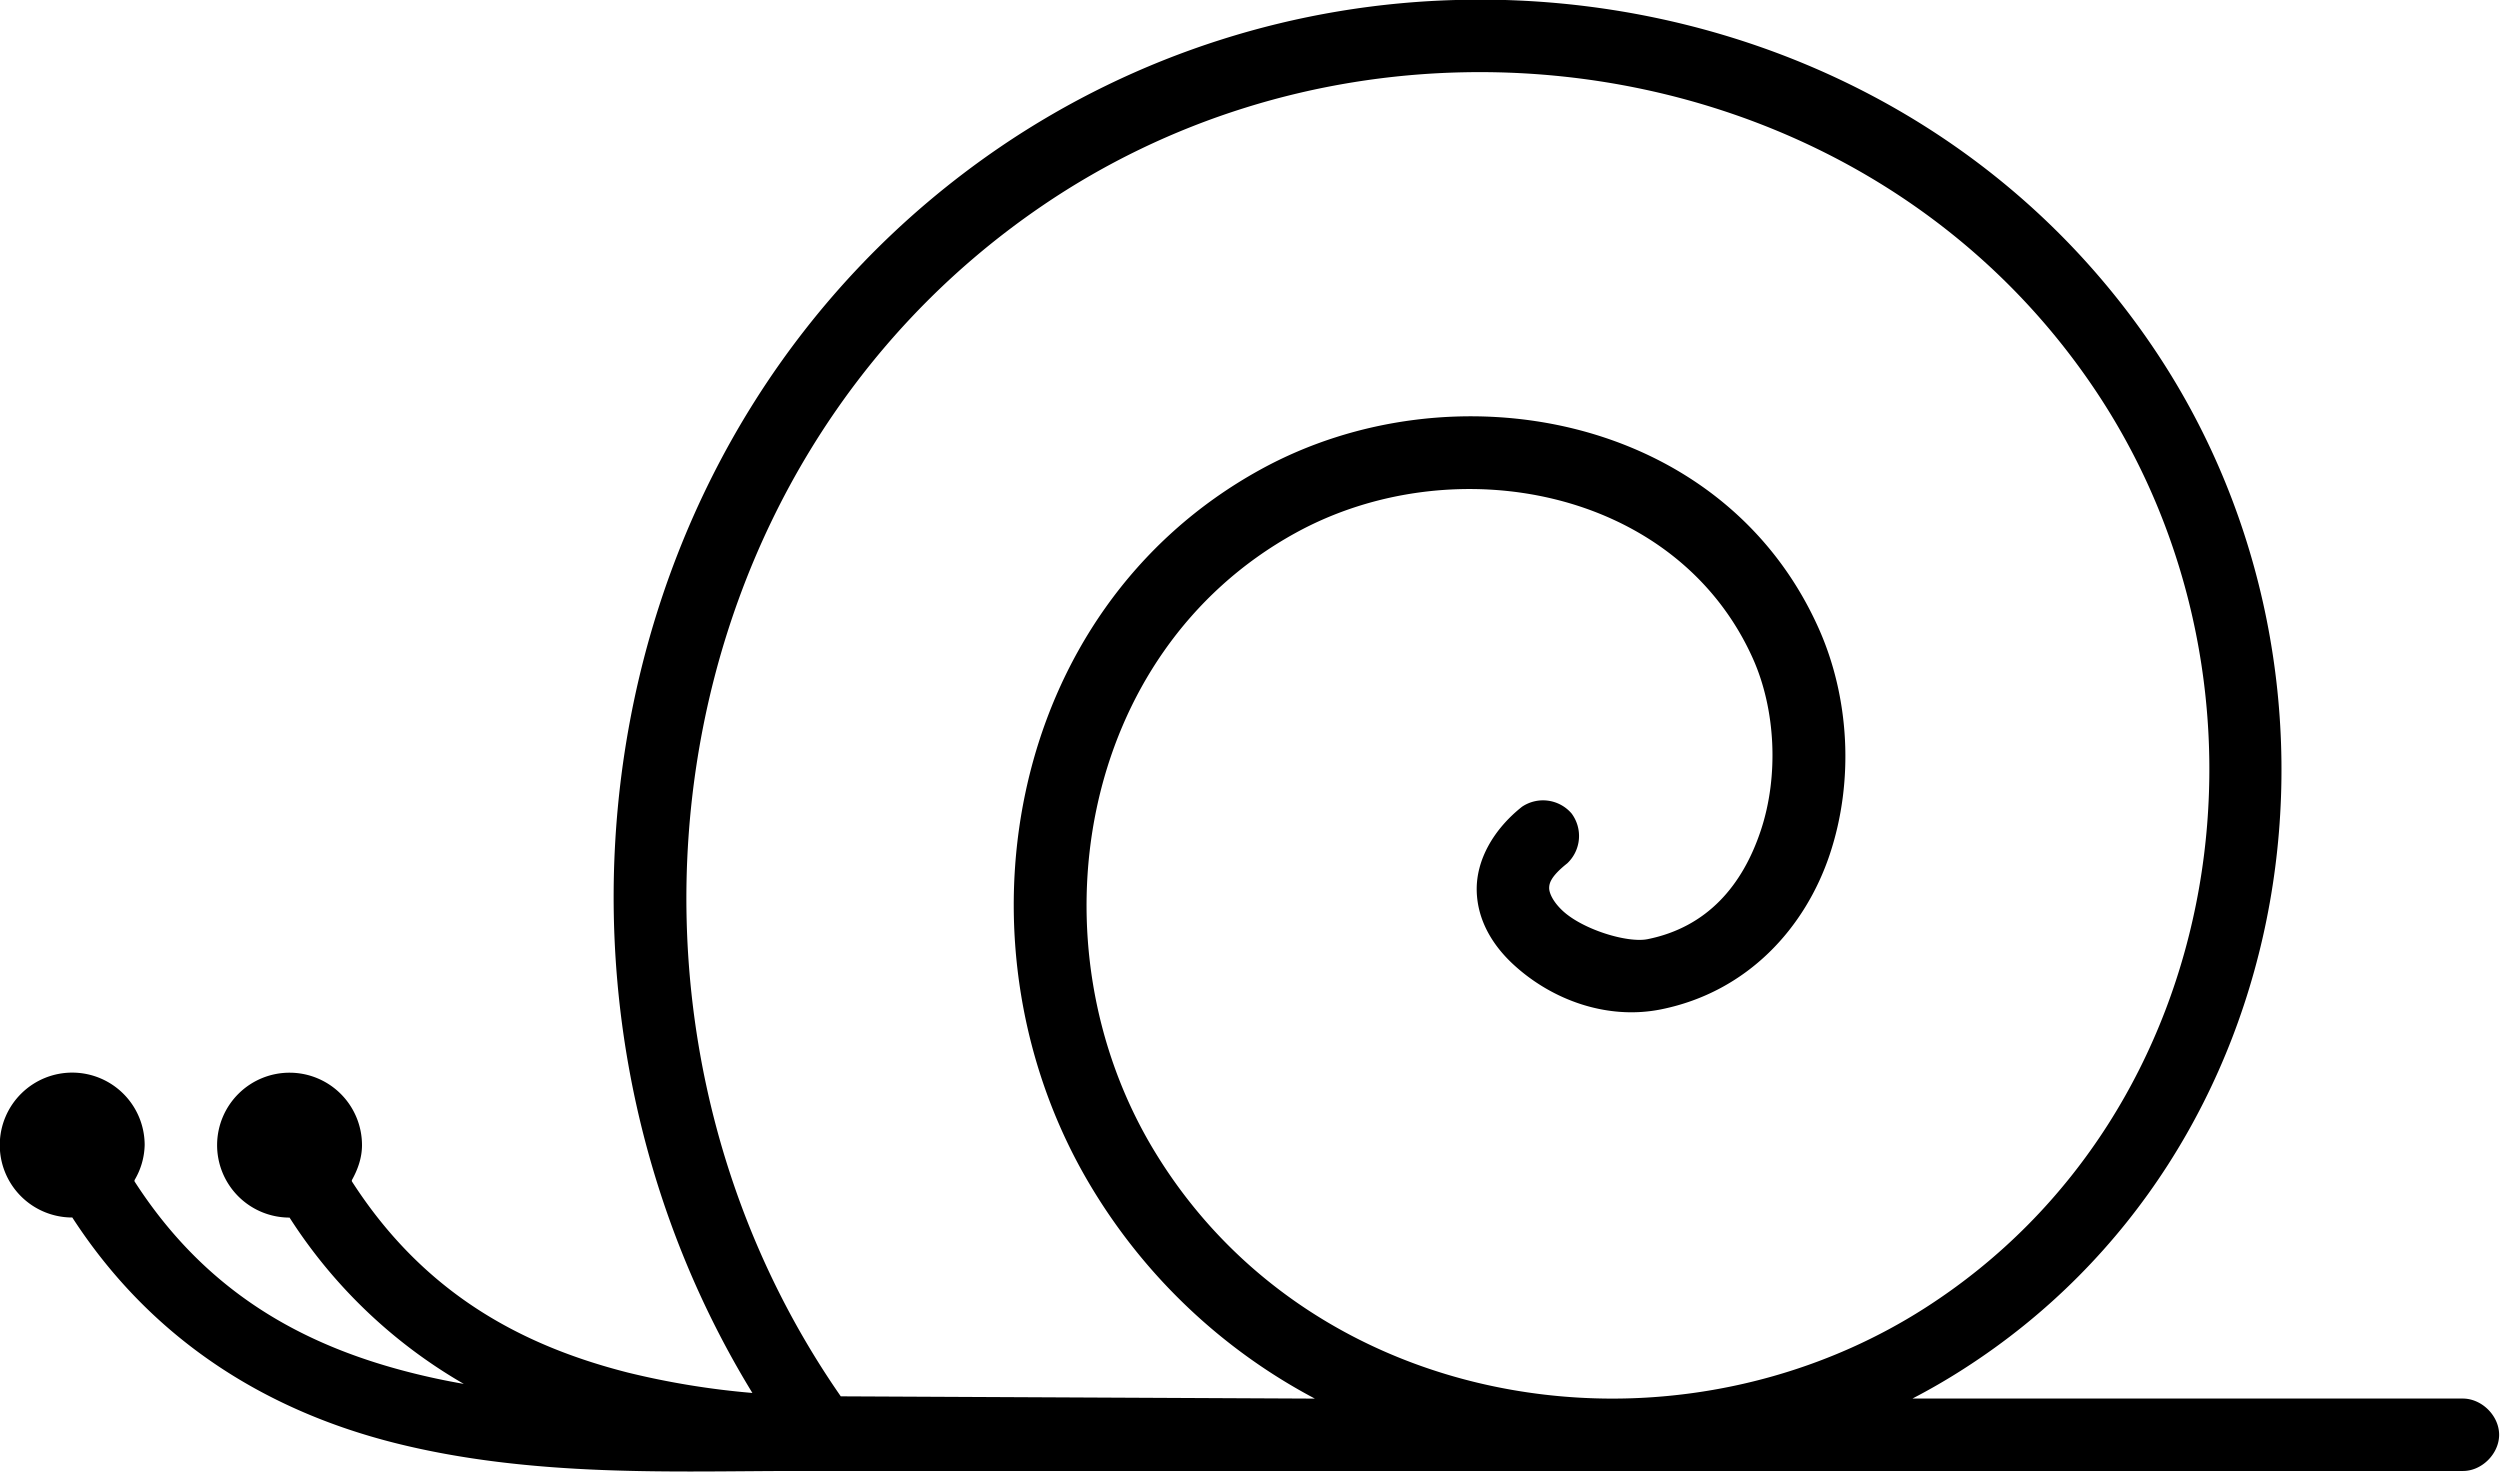 <svg data-v-423bf9ae="" xmlns="http://www.w3.org/2000/svg" viewBox="0 0 101.885 60" class="icon"><!----><!----><!----><!----><g data-v-423bf9ae="" id="79031da5-9883-414a-adf9-d4d45eb95777" transform="matrix(1.747,0,0,1.747,-36.429,-57.372)" stroke="none" fill="black"><path d="M54.957 32.837a19.86 19.86 0 0 0-10.771 3.432c-9.485 6.463-11.618 19.535-5.782 29.066a18.812 18.812 0 0 1-2.904-.475c-2.534-.644-4.779-1.88-6.44-4.462v-.026c.136-.244.237-.518.237-.818a1.69 1.69 0 1 0-1.716 1.69h.026a11.861 11.861 0 0 0 4.065 3.88 16.39 16.39 0 0 1-1.24-.264c-2.535-.643-4.78-1.88-6.442-4.461v-.028a1.67 1.67 0 0 0 .237-.818 1.69 1.69 0 1 0-1.716 1.689h.028c1.928 2.973 4.666 4.534 7.498 5.253 3.23.82 6.608.66 9.398.66h38.86c.446.01.857-.398.857-.844 0-.447-.41-.851-.857-.845h-12.83c.4-.207.805-.441 1.188-.687 7.958-5.092 9.604-16.04 4.514-23.706-3.696-5.568-9.942-8.366-16.21-8.237zm.028 1.69c5.721-.12 11.428 2.417 14.783 7.47 4.587 6.91 3.106 16.803-4.012 21.358-2.208 1.413-4.78 2.115-7.313 2.112-4.22-.01-8.351-1.957-10.665-5.782-2.915-4.816-1.78-11.622 3.3-14.414 3.67-2.017 8.878-1.055 10.665 2.93.531 1.185.61 2.737.185 4.013-.425 1.277-1.245 2.253-2.64 2.535-.471.095-1.51-.224-1.98-.66-.235-.219-.315-.42-.317-.528 0-.109.03-.27.422-.581a.878.878 0 0 0 .101-1.163.878.878 0 0 0-1.156-.157c-.666.528-1.07 1.243-1.057 1.954.014.71.387 1.29.845 1.716.916.85 2.212 1.308 3.459 1.056 2.022-.41 3.364-1.908 3.933-3.617.57-1.71.46-3.667-.264-5.28-2.237-4.992-8.554-6.148-13.015-3.696-5.992 3.294-7.315 11.175-3.933 16.764a13.374 13.374 0 0 0 5.2 4.91l-11.06-.053c-6.145-8.844-4.328-21.621 4.698-27.772 2.96-2.017 6.388-3.044 9.82-3.115z" style="text-indent:0;text-transform:none;block-progression:tb" overflow="visible" color="#000"></path></g><!----></svg>